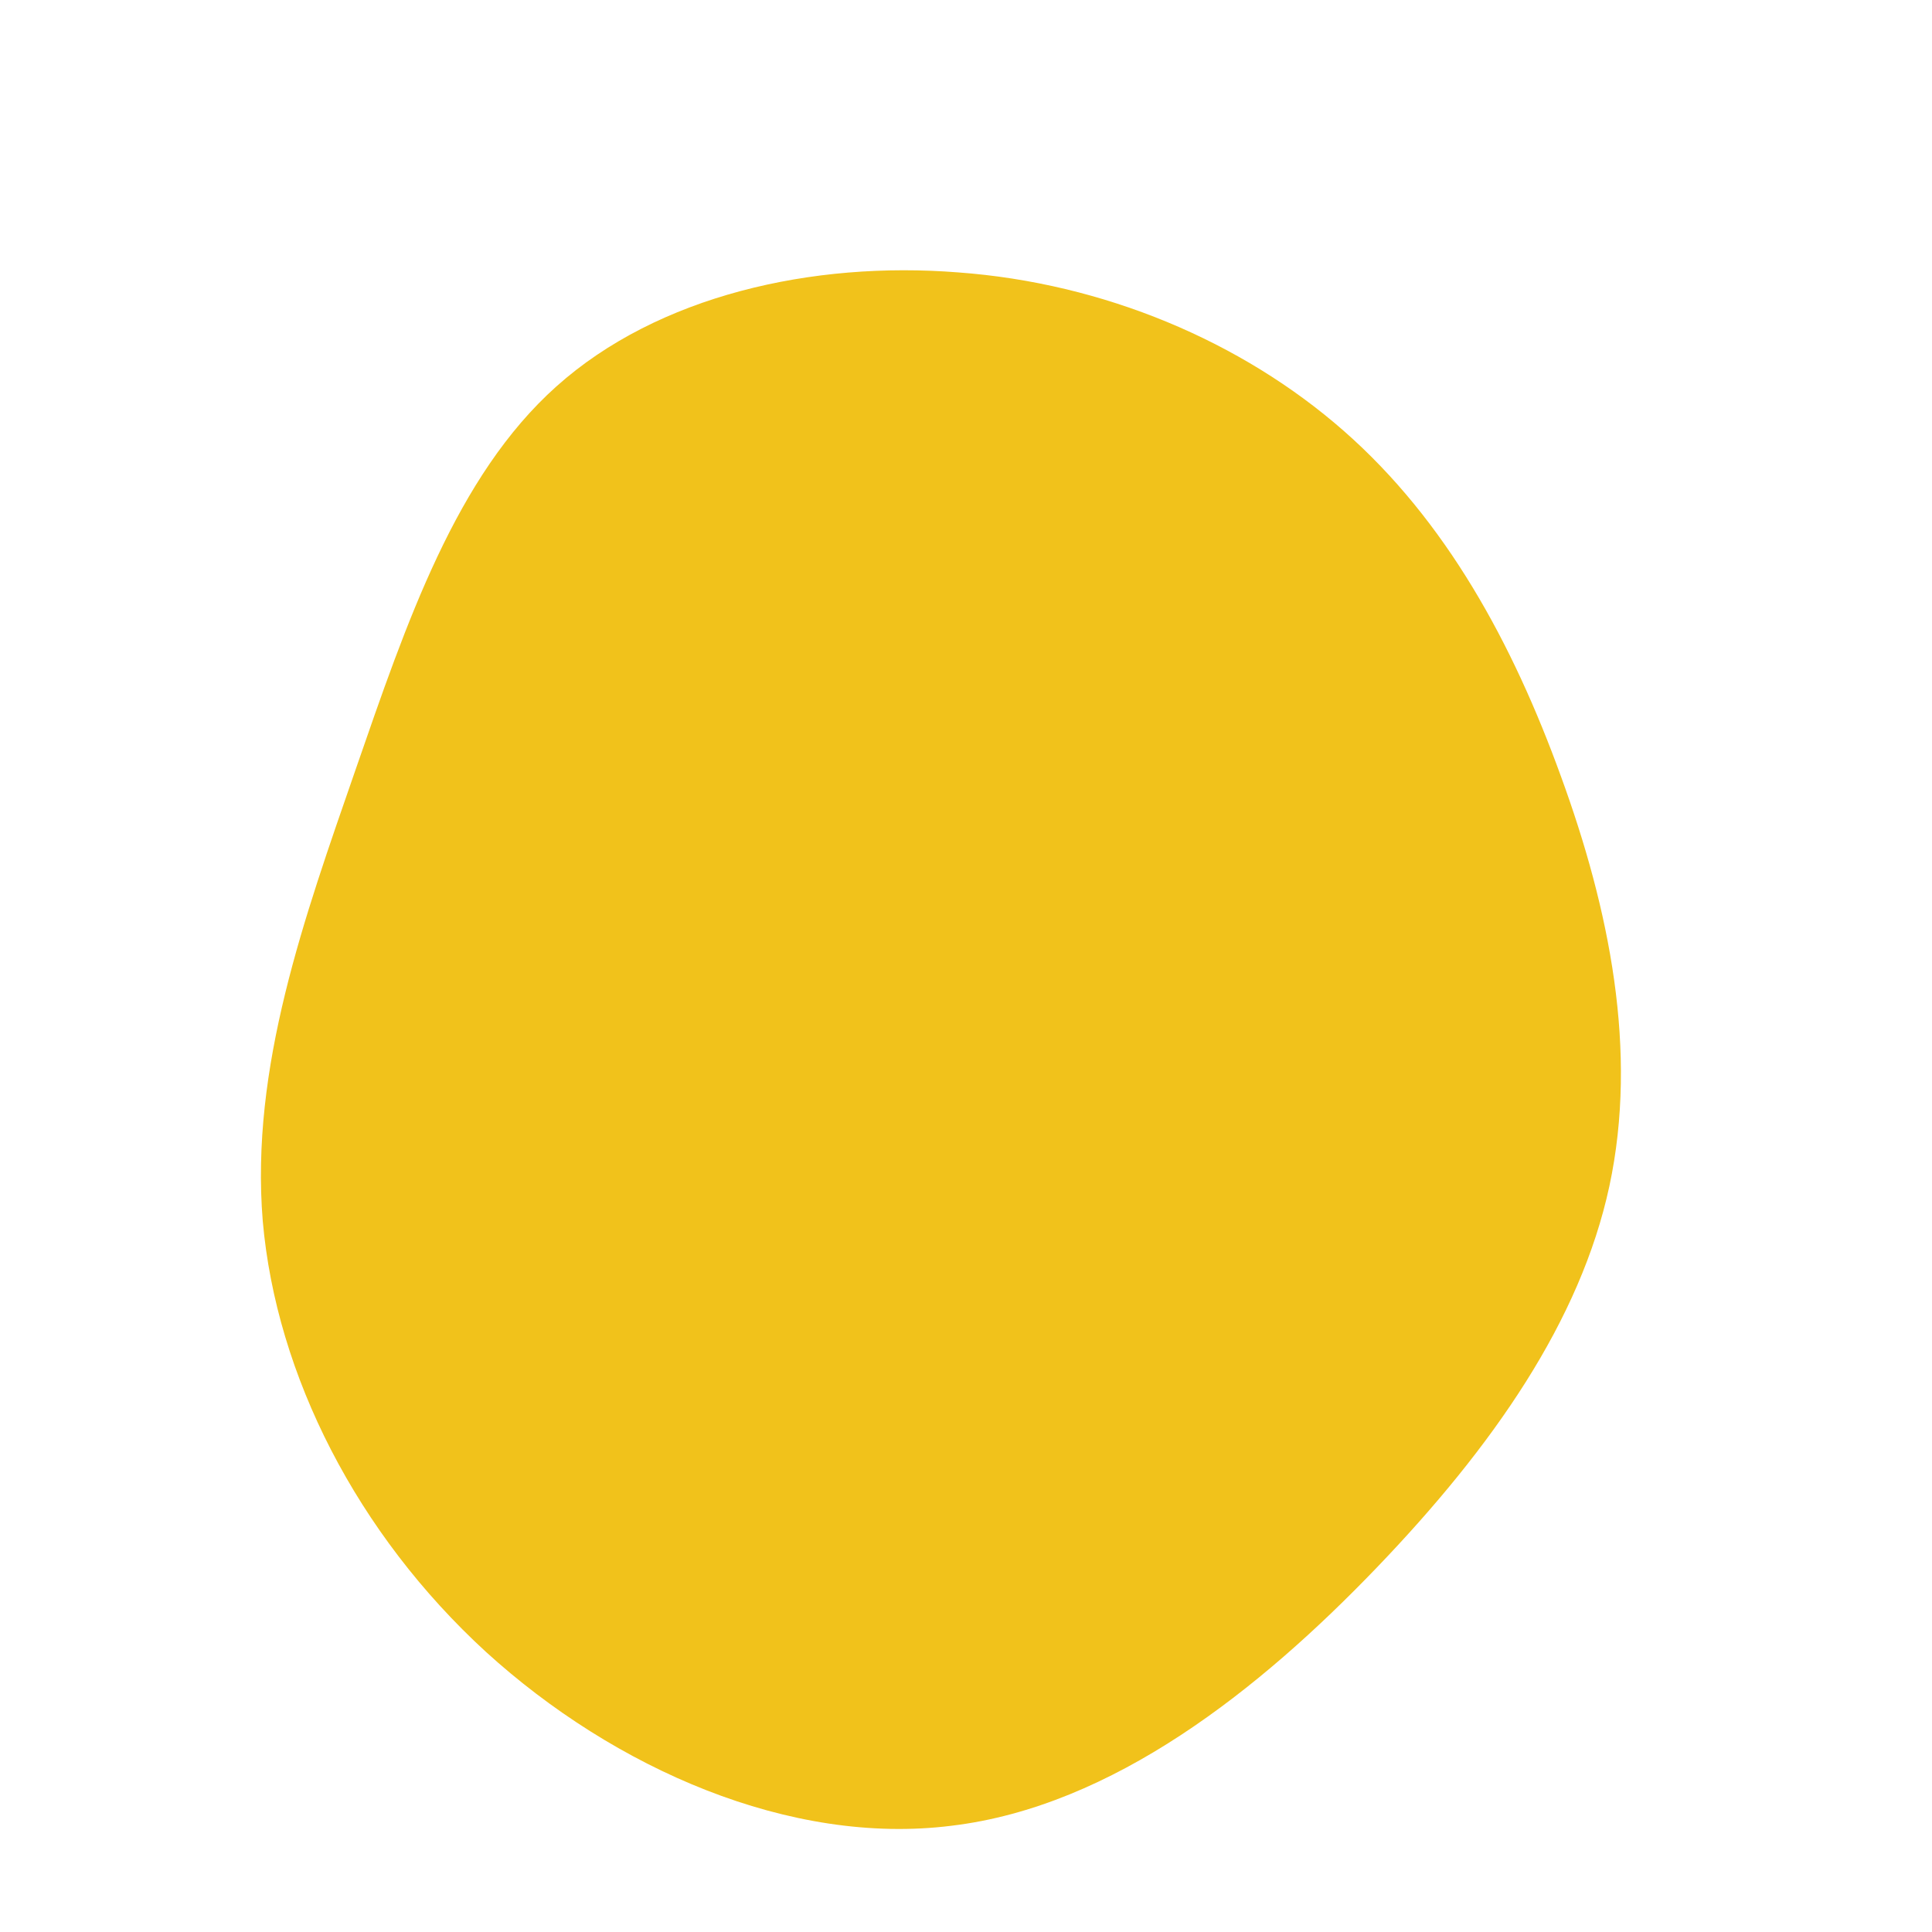 <?xml version="1.0" standalone="no"?>
<svg viewBox="0 0 200 200" xmlns="http://www.w3.org/2000/svg">
  <path fill="#F1C21B" d="M39.1,-55.4C49.7,-46.1,56.6,-33.4,61.6,-19.6C66.6,-5.9,69.6,8.8,66.6,22.8C63.6,36.7,54.6,49.7,42.5,62.3C30.4,74.9,15.2,87,-1.5,89C-18.2,91.1,-36.4,83.1,-49.7,71C-63,58.8,-71.4,42.4,-72.8,26.4C-74.1,10.5,-68.5,-5,-63.2,-20.3C-57.9,-35.6,-52.8,-50.7,-42.4,-60C-31.9,-69.4,-15.9,-73,-0.8,-71.8C14.2,-70.7,28.5,-64.7,39.1,-55.4Z" transform="translate(100 100)" />
</svg>
